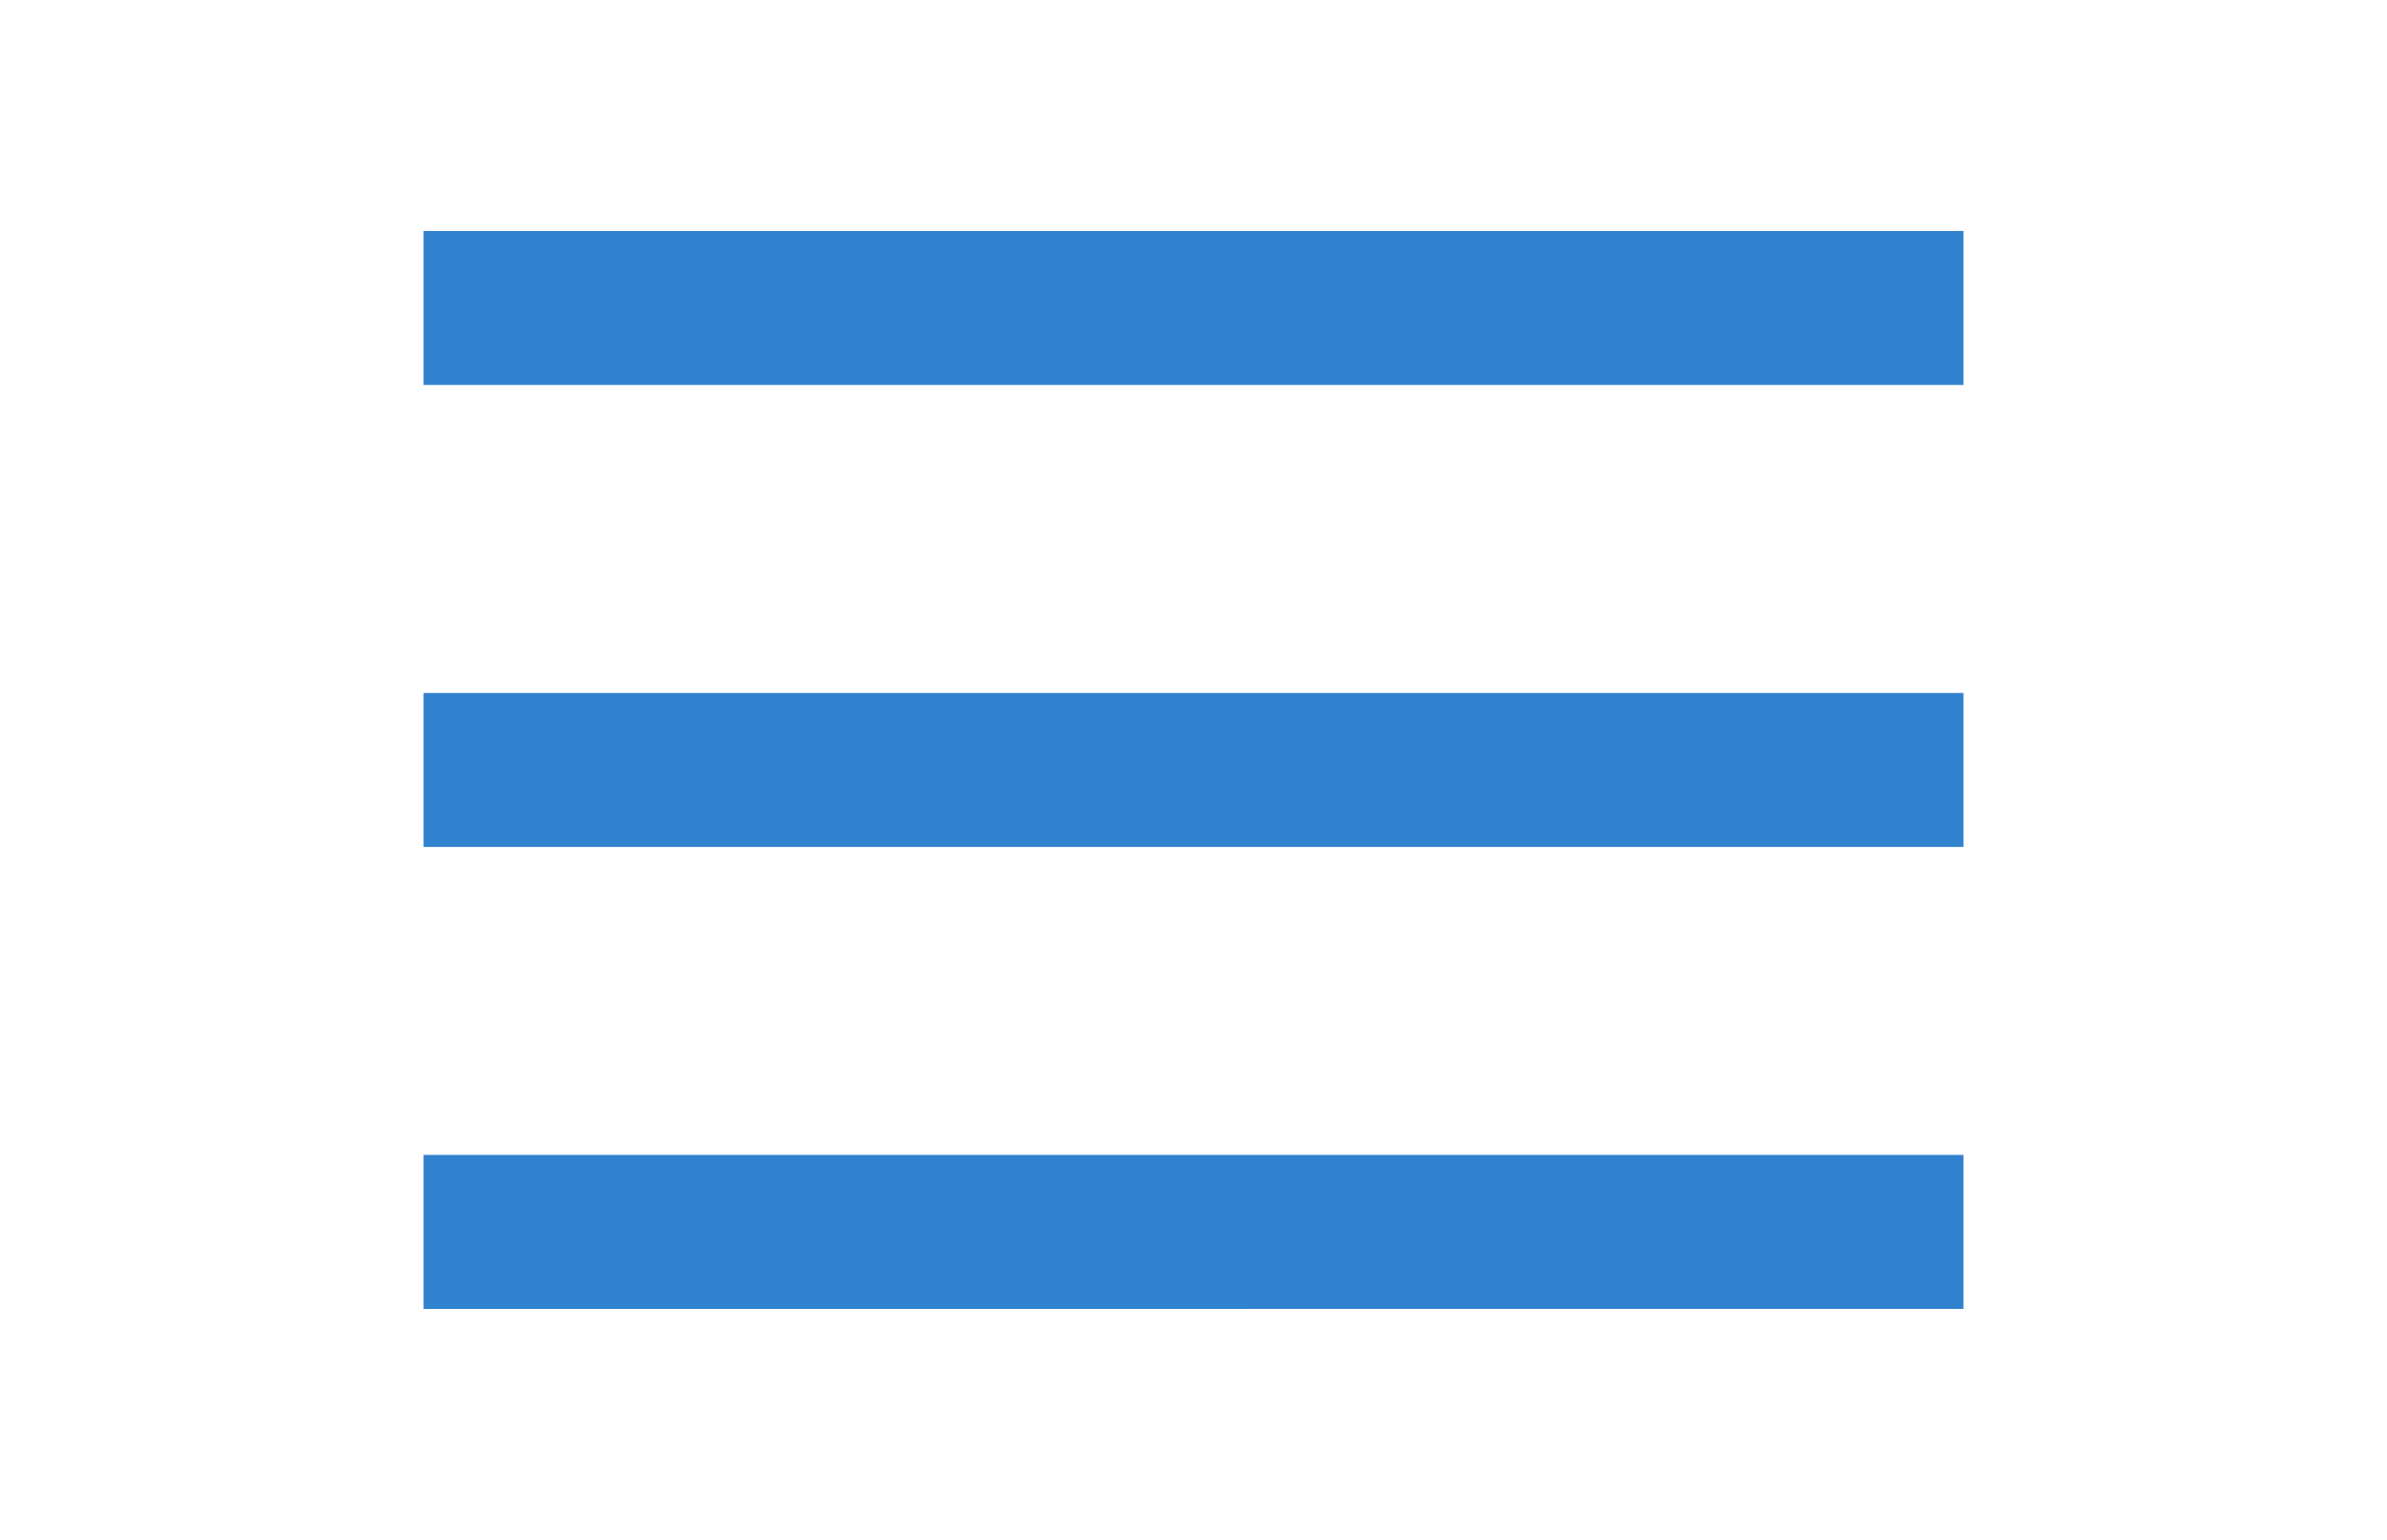<svg
    width="31px"
    viewBox="0 0 20 20"
    xmlns="http://www.w3.org/2000/svg"
    fill="#3182CE"
  >
    <title>Menu</title>
    <path d="M0 3h20v2H0V3zm0 6h20v2H0V9zm0 6h20v2H0v-2z" />
  </svg>